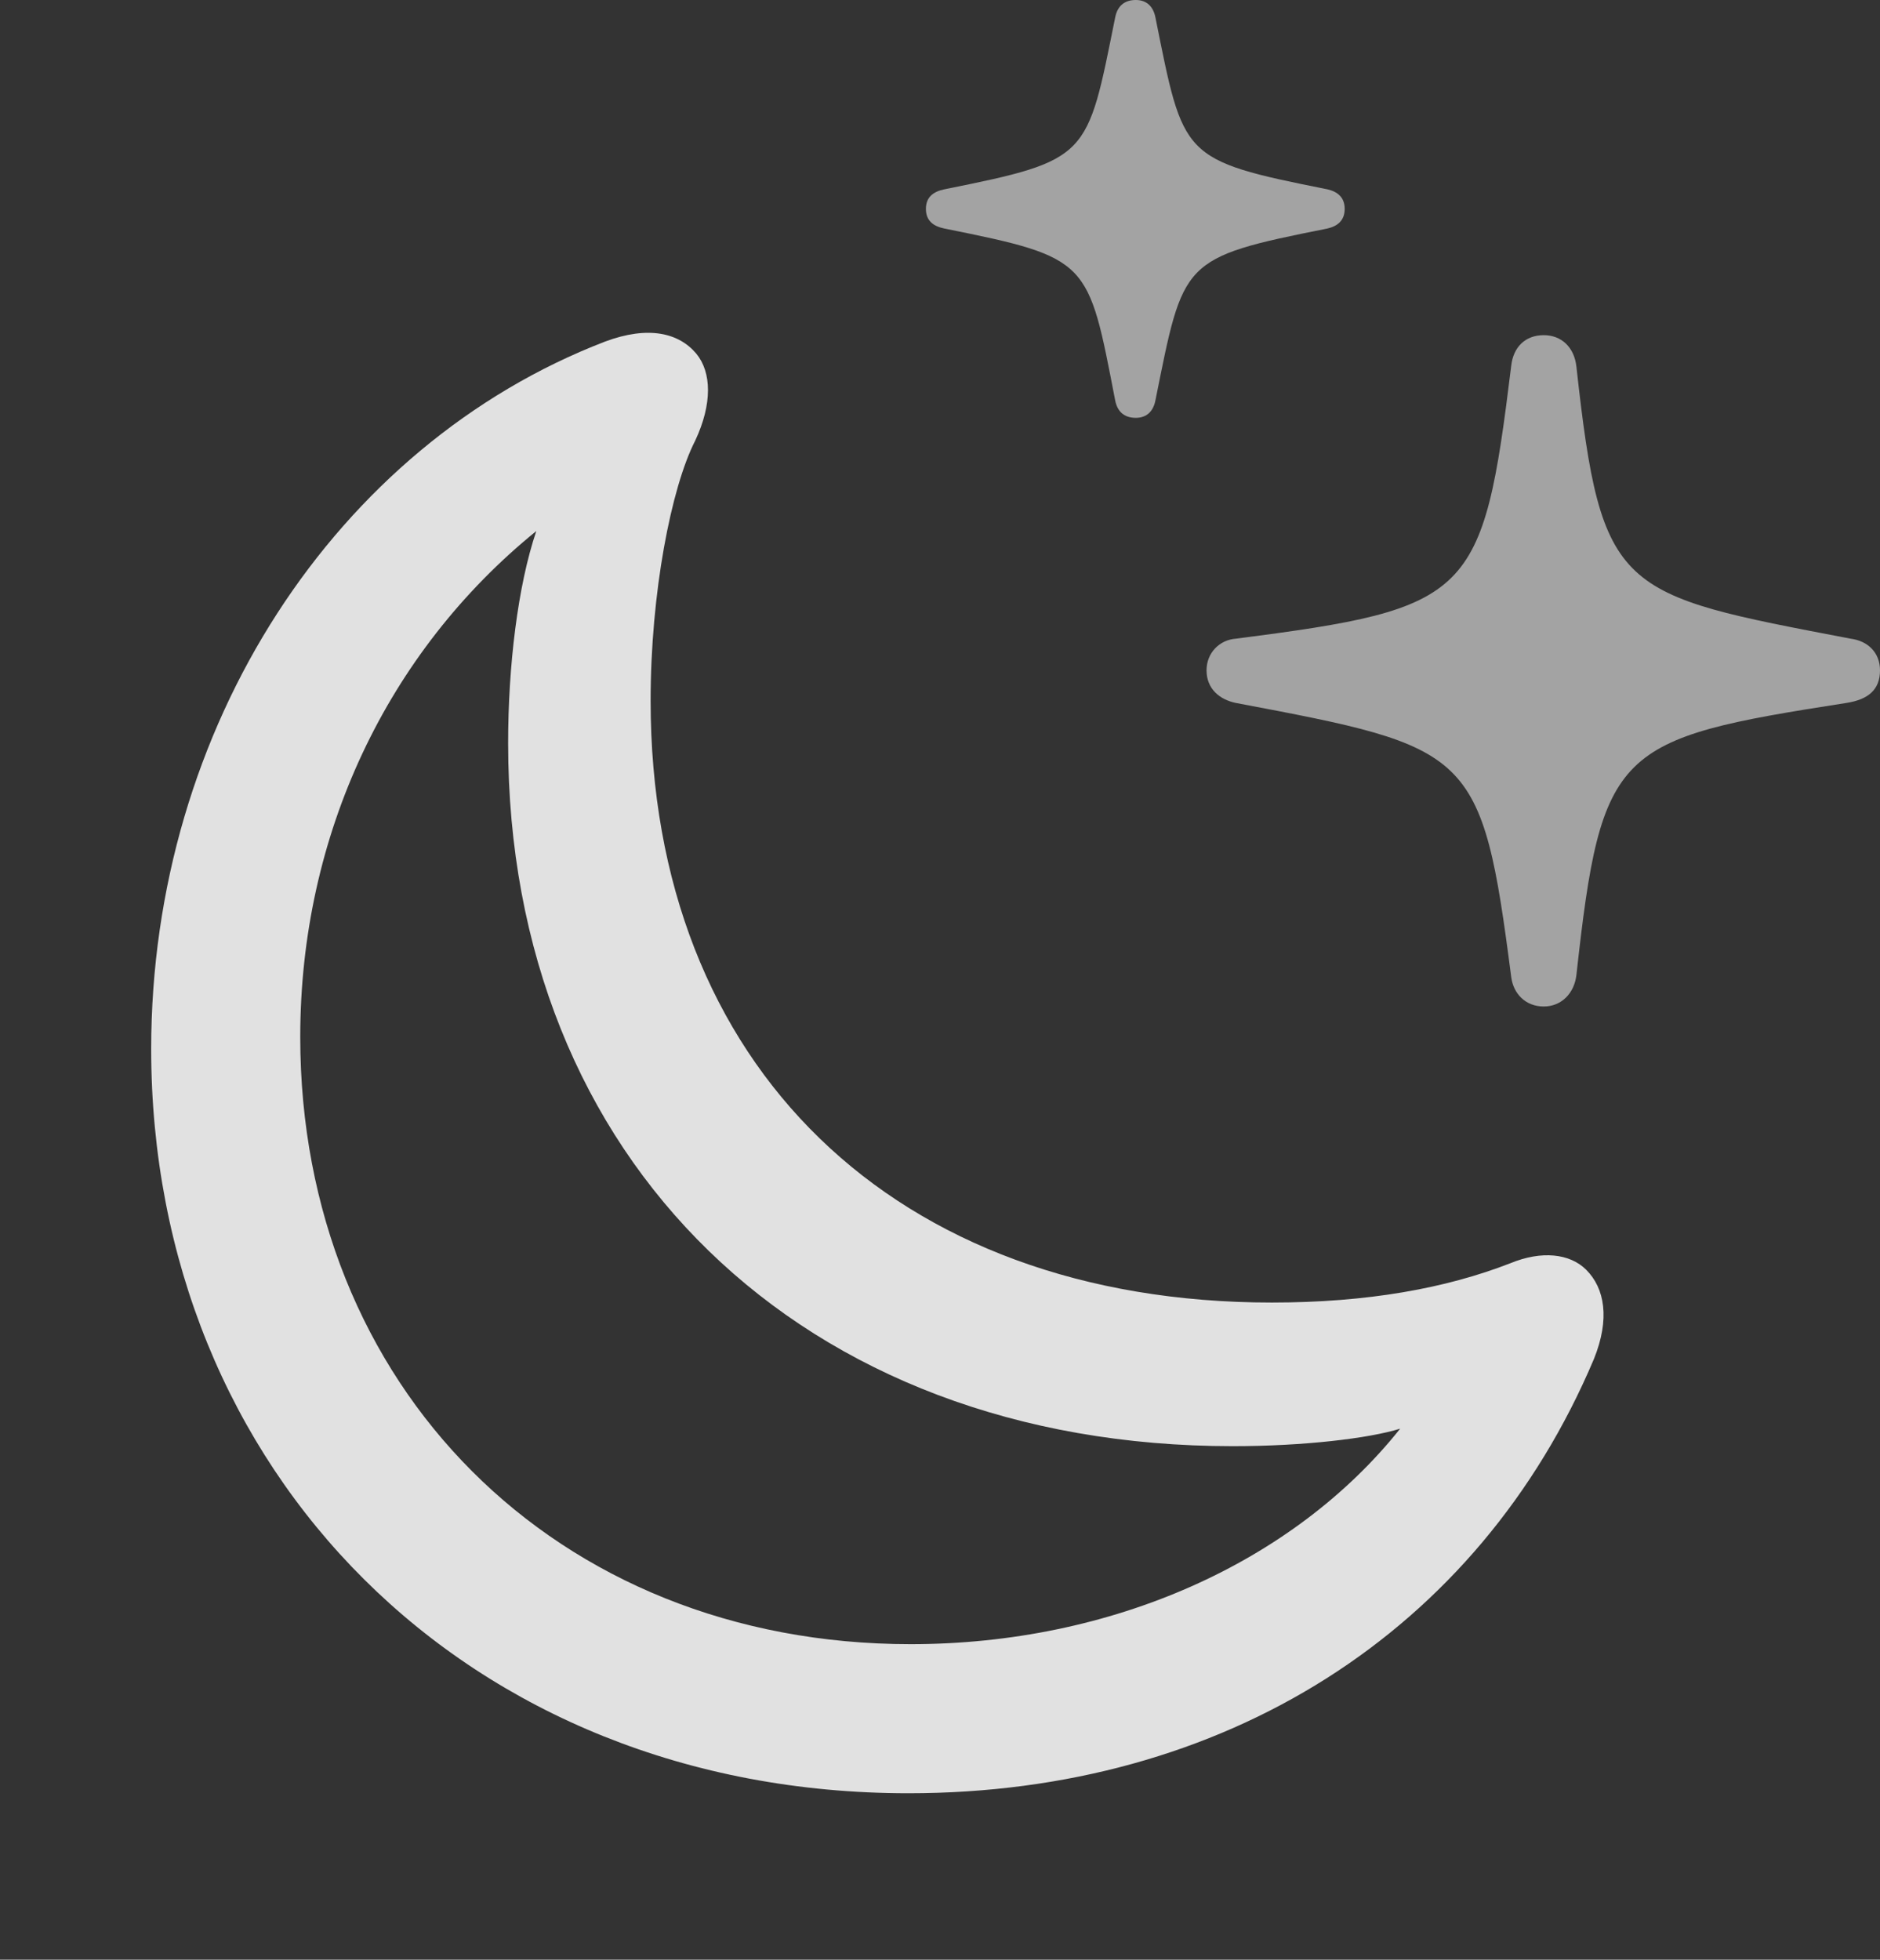 <?xml version="1.0" encoding="UTF-8"?>
<!--Generator: Apple Native CoreSVG 232.5-->
<!DOCTYPE svg
PUBLIC "-//W3C//DTD SVG 1.1//EN"
       "http://www.w3.org/Graphics/SVG/1.1/DTD/svg11.dtd">
<svg version="1.1" xmlns="http://www.w3.org/2000/svg" xmlns:xlink="http://www.w3.org/1999/xlink" width="16.875" height="17.588">
 <rect width="100%" height="100%" fill="#333333" stroke="none"/>
 <g>
  <rect height="17.588" opacity="0" width="16.875" x="0" y="0"/>
  <path d="M13.857 9.033C14.014 9.033 14.131 8.916 14.15 8.75C14.375 6.709 14.502 6.631 16.572 6.309C16.768 6.279 16.875 6.191 16.875 6.016C16.875 5.859 16.768 5.752 16.611 5.732C14.521 5.332 14.375 5.332 14.15 3.291C14.131 3.115 14.014 3.008 13.857 3.008C13.691 3.008 13.584 3.115 13.565 3.281C13.31 5.361 13.213 5.459 11.094 5.732C10.947 5.742 10.83 5.859 10.83 6.016C10.83 6.182 10.947 6.279 11.094 6.309C13.213 6.709 13.301 6.729 13.565 8.77C13.584 8.916 13.691 9.033 13.857 9.033ZM10.195 3.75C10.293 3.75 10.352 3.691 10.371 3.594C10.625 2.334 10.596 2.314 11.914 2.051C12.002 2.031 12.07 1.982 12.07 1.875C12.07 1.768 12.002 1.719 11.914 1.699C10.596 1.436 10.625 1.416 10.371 0.156C10.352 0.059 10.293 0 10.195 0C10.088 0 10.029 0.059 10.01 0.156C9.756 1.416 9.785 1.436 8.477 1.699C8.379 1.719 8.311 1.768 8.311 1.875C8.311 1.982 8.379 2.031 8.477 2.051C9.785 2.314 9.766 2.334 10.01 3.594C10.029 3.691 10.088 3.75 10.195 3.75Z" fill="#ffffff" fill-opacity="0.55"/>
  <path d="M8.154 16.094C10.986 16.094 13.271 14.648 14.307 12.197C14.453 11.836 14.404 11.562 14.238 11.396C14.092 11.25 13.838 11.221 13.555 11.338C12.979 11.562 12.275 11.69 11.416 11.69C8.027 11.69 5.84 9.561 5.84 6.289C5.84 5.322 6.025 4.375 6.24 3.955C6.396 3.623 6.387 3.34 6.25 3.174C6.094 2.988 5.82 2.92 5.43 3.066C3.018 3.994 1.357 6.523 1.357 9.414C1.357 13.203 4.189 16.094 8.154 16.094ZM8.174 14.756C4.98 14.756 2.695 12.432 2.695 9.307C2.695 7.49 3.477 5.85 4.814 4.766C4.648 5.254 4.561 5.977 4.561 6.67C4.561 10.41 7.197 12.979 11.065 12.979C11.699 12.979 12.285 12.91 12.568 12.822C11.611 14.023 9.98 14.756 8.174 14.756Z" fill="#ffffff" fill-opacity="0.85"/>
 </g>
</svg>
